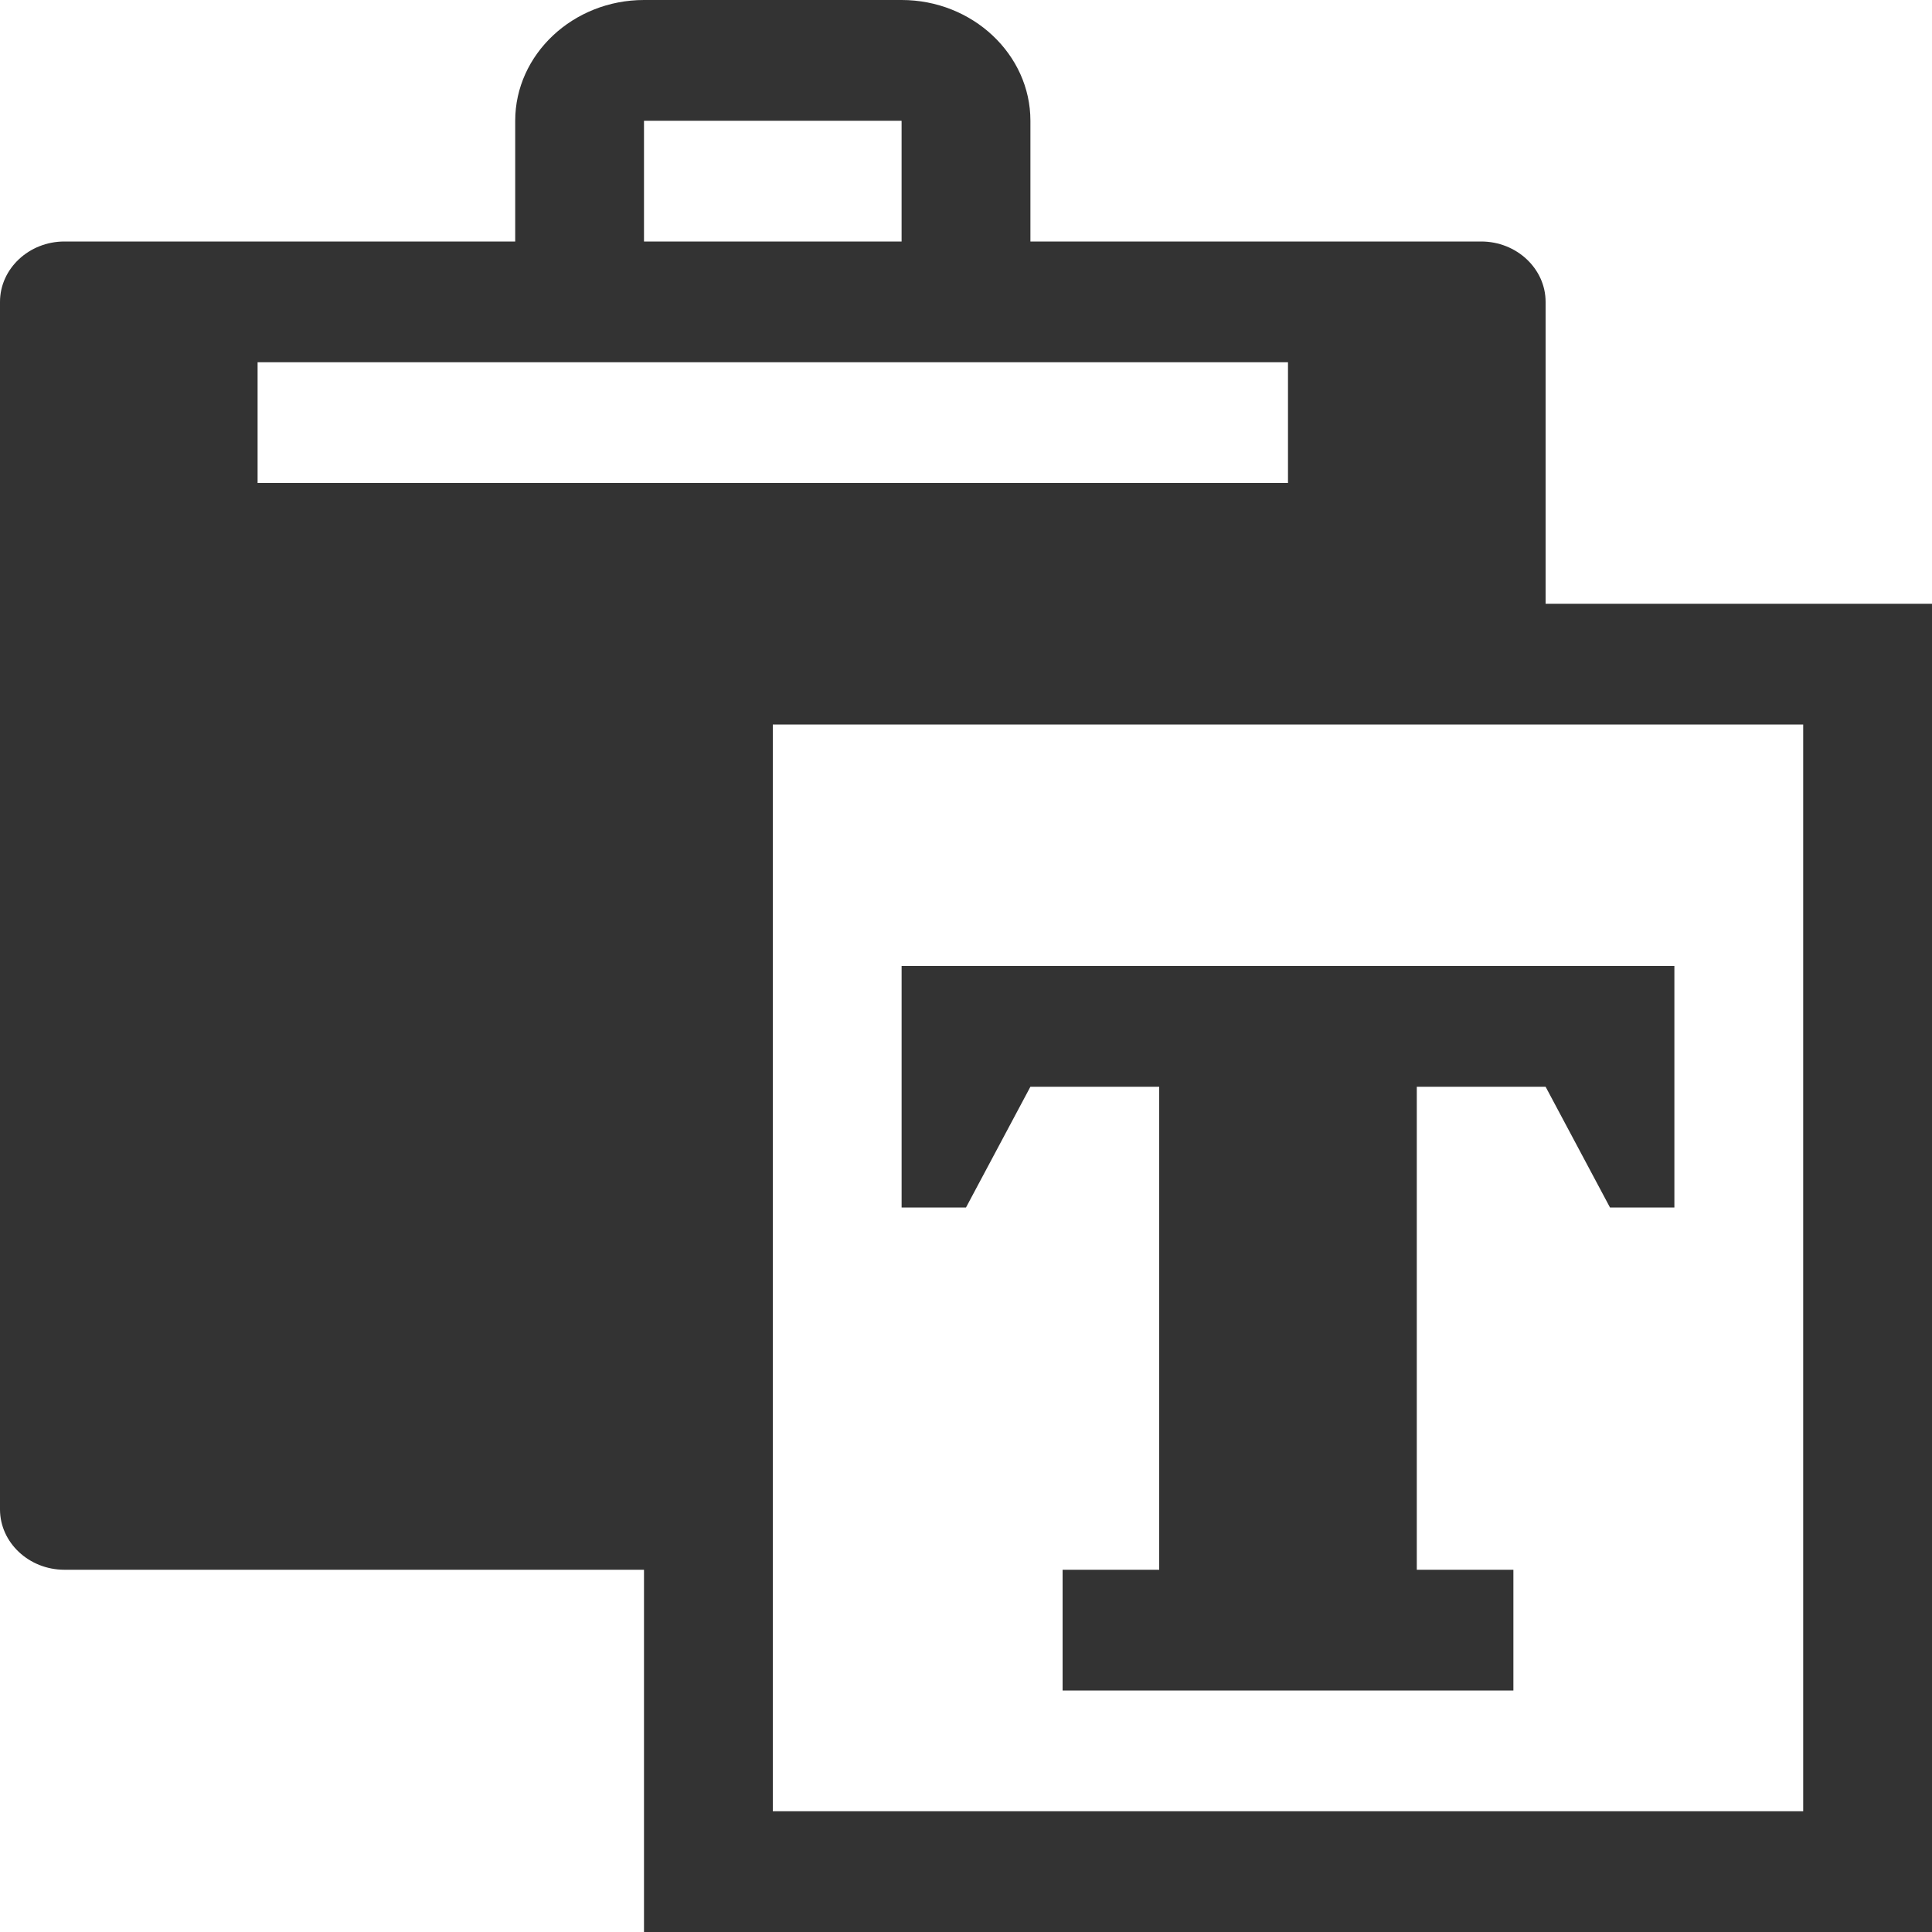 <?xml version="1.0" encoding="utf-8"?> <svg xmlns="http://www.w3.org/2000/svg" viewBox="0 0 100 100"><style type="text/css"> .st0{fill:#333333;} </style><path class="st0" d="m 46.667,50 0,12.5 3.333,0 3.333,-6.25 6.667,0 0,25 -5,0 0,6.25 23.333,0 0,-6.25 -5,0 0,-25 6.667,0 3.333,6.25 3.333,0 0,-12.5 z M 80,31.25 80,15.625 C 80,13.906 78.5,12.5 76.667,12.5 l -23.333,0 0,-6.25 c 0,-3.438 -3,-6.25 -6.667,-6.25 L 33.333,0 C 29.666,0 26.667,2.812 26.667,6.25 l 0,6.25 -23.333,0 C 1.5,12.5 0,13.906 0,15.625 l 0,62.5 c 0,1.719 1.5,3.125 3.333,3.125 l 30,0 0,18.75 66.667,0 0,-68.75 -20,0 z M 33.333,6.261 c 0.004,-0.004 0.007,-0.008 0.012,-0.011 l 13.309,0 c 0.004,0.004 0.009,0.007 0.012,0.011 l 0,6.239 -13.333,0 0,-6.239 z m -20,18.739 0,-6.25 53.333,0 0,6.25 -53.333,0 z m 80,68.75 L 40,93.75 40,37.5 l 53.333,0 0,56.25 z" /> </svg>
